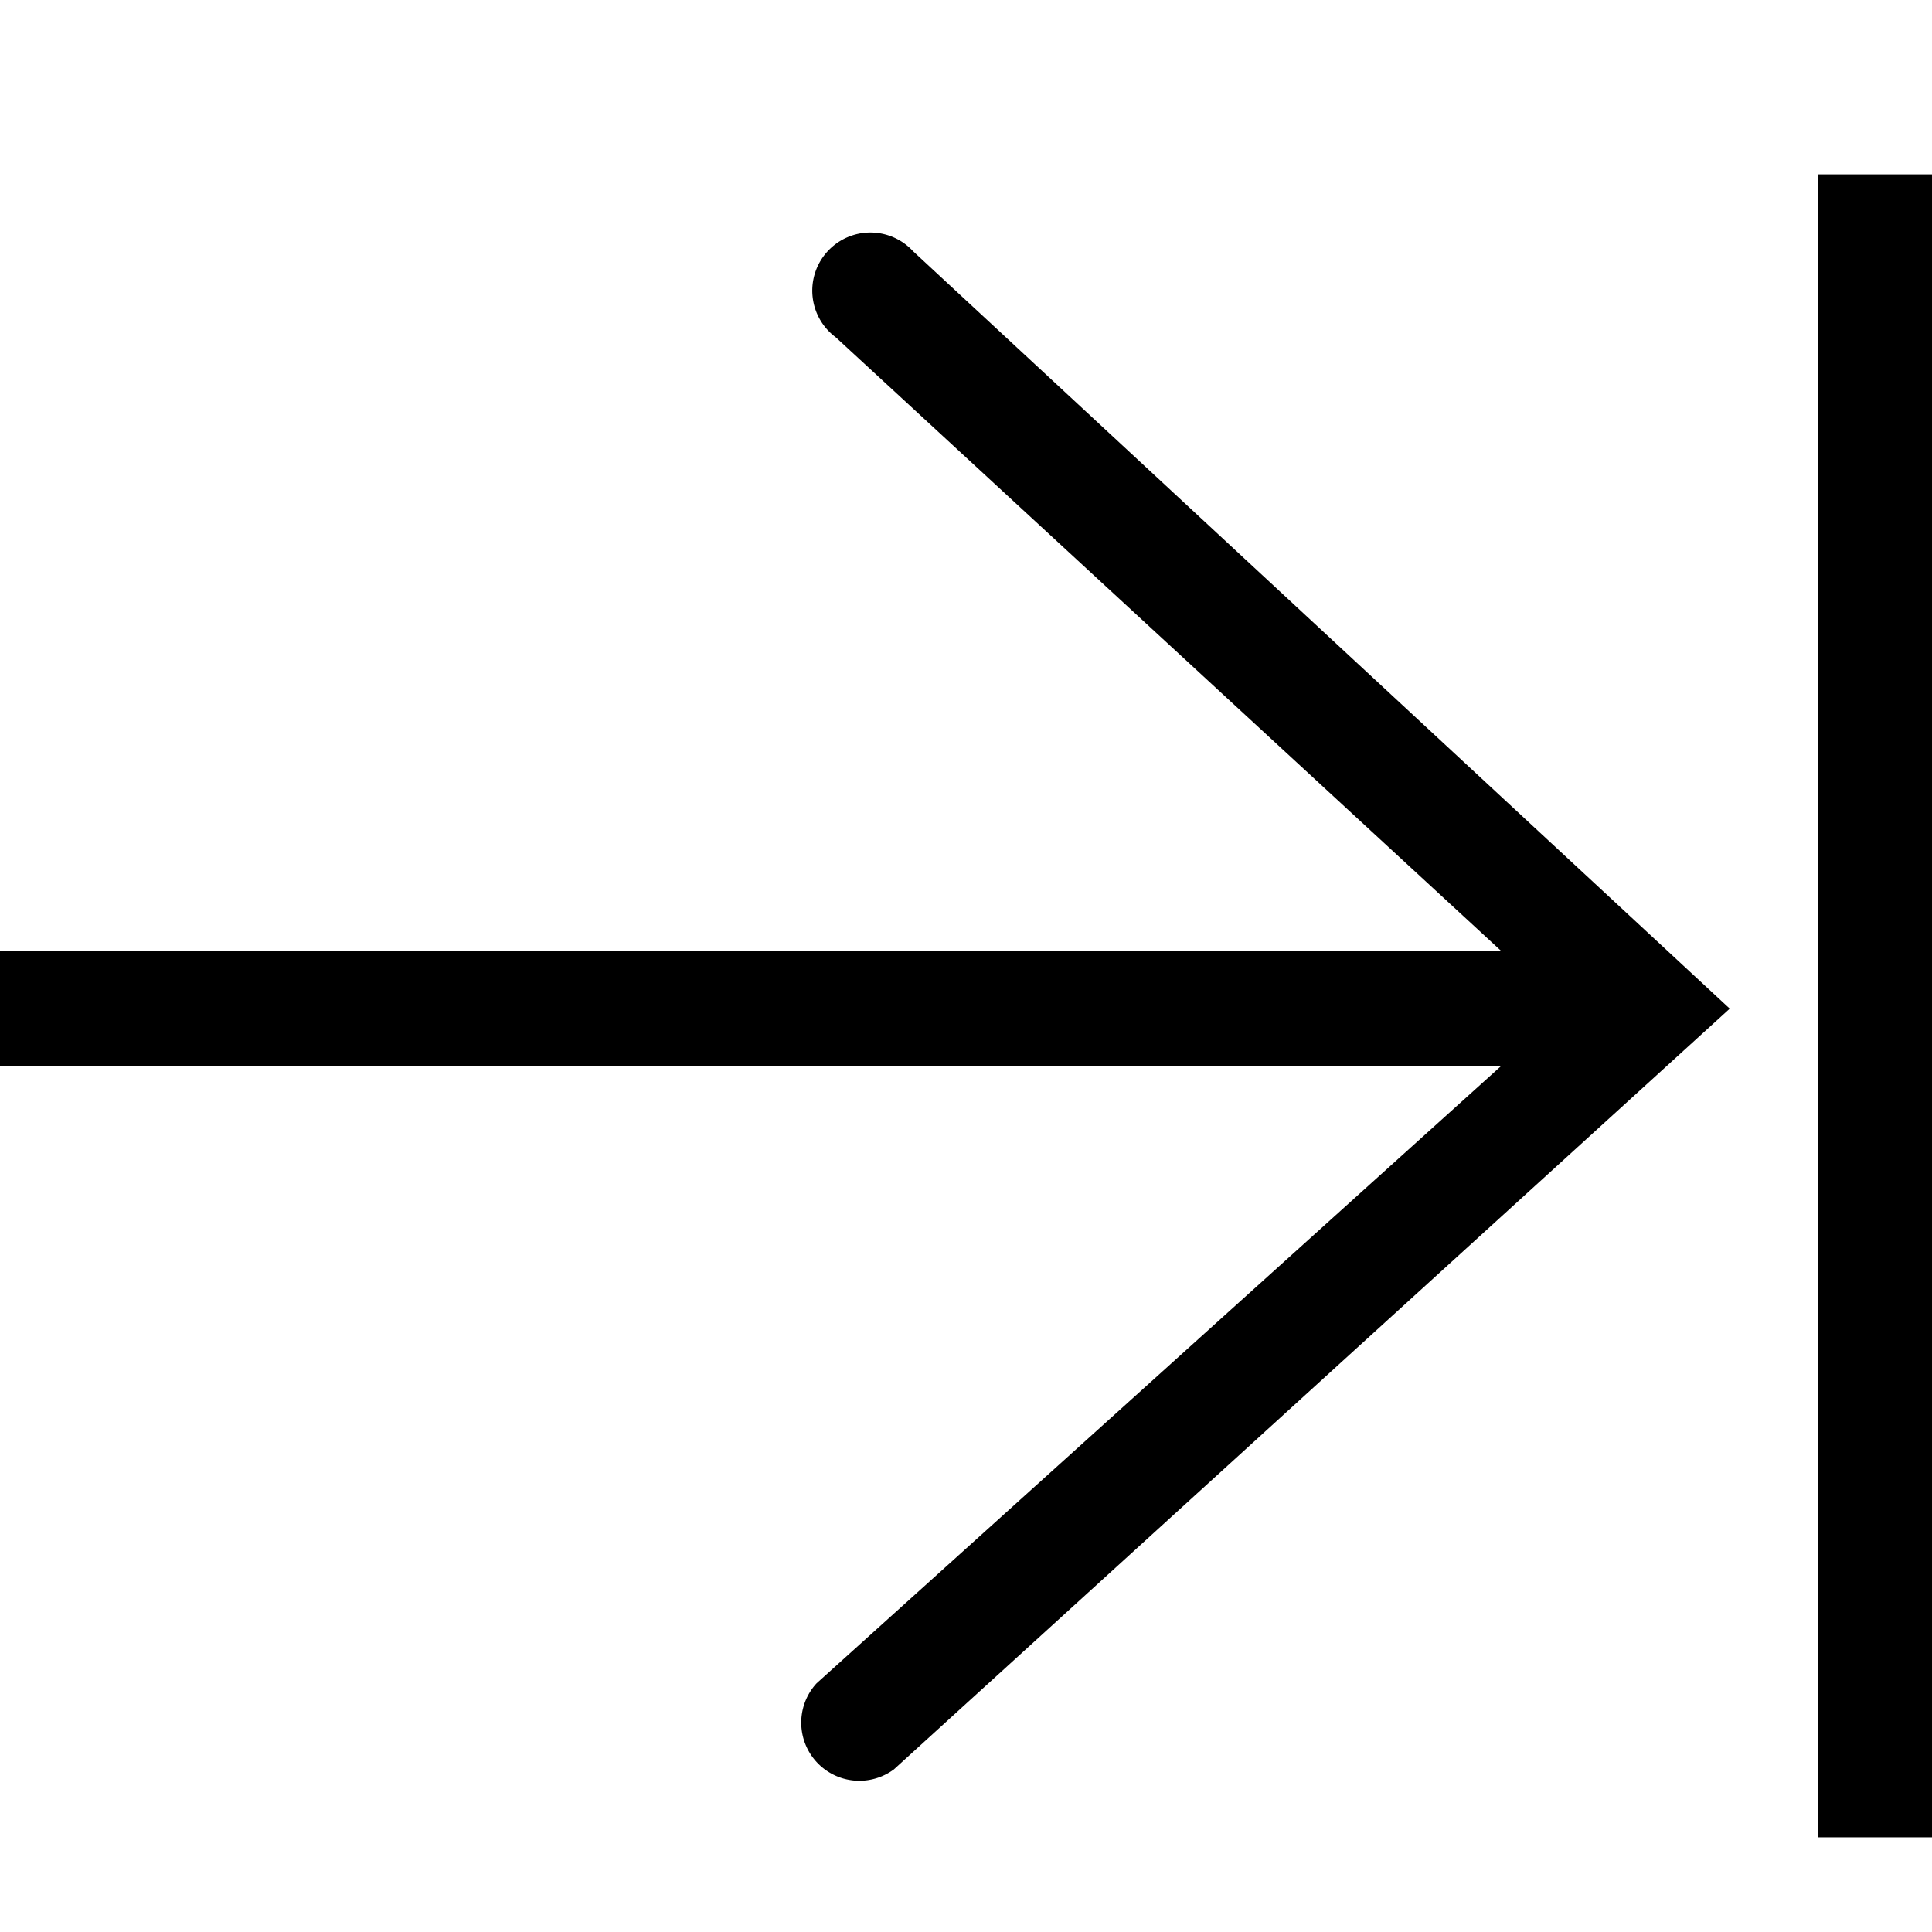 <svg xmlns="http://www.w3.org/2000/svg" width="512" height="512" viewBox="0 0 512 512"><title>Master_Icons</title><path d="M0,251.9H397.7L221.5,89.4A15.4,15.4,0,1,1,242,66.6L458.4,267.3,236.9,468.9a15.4,15.4,0,0,1-20.5-22.8L397.7,282.6H0V251.9ZM512,46.2H481.7V486.9H512V46.2Z"/></svg>